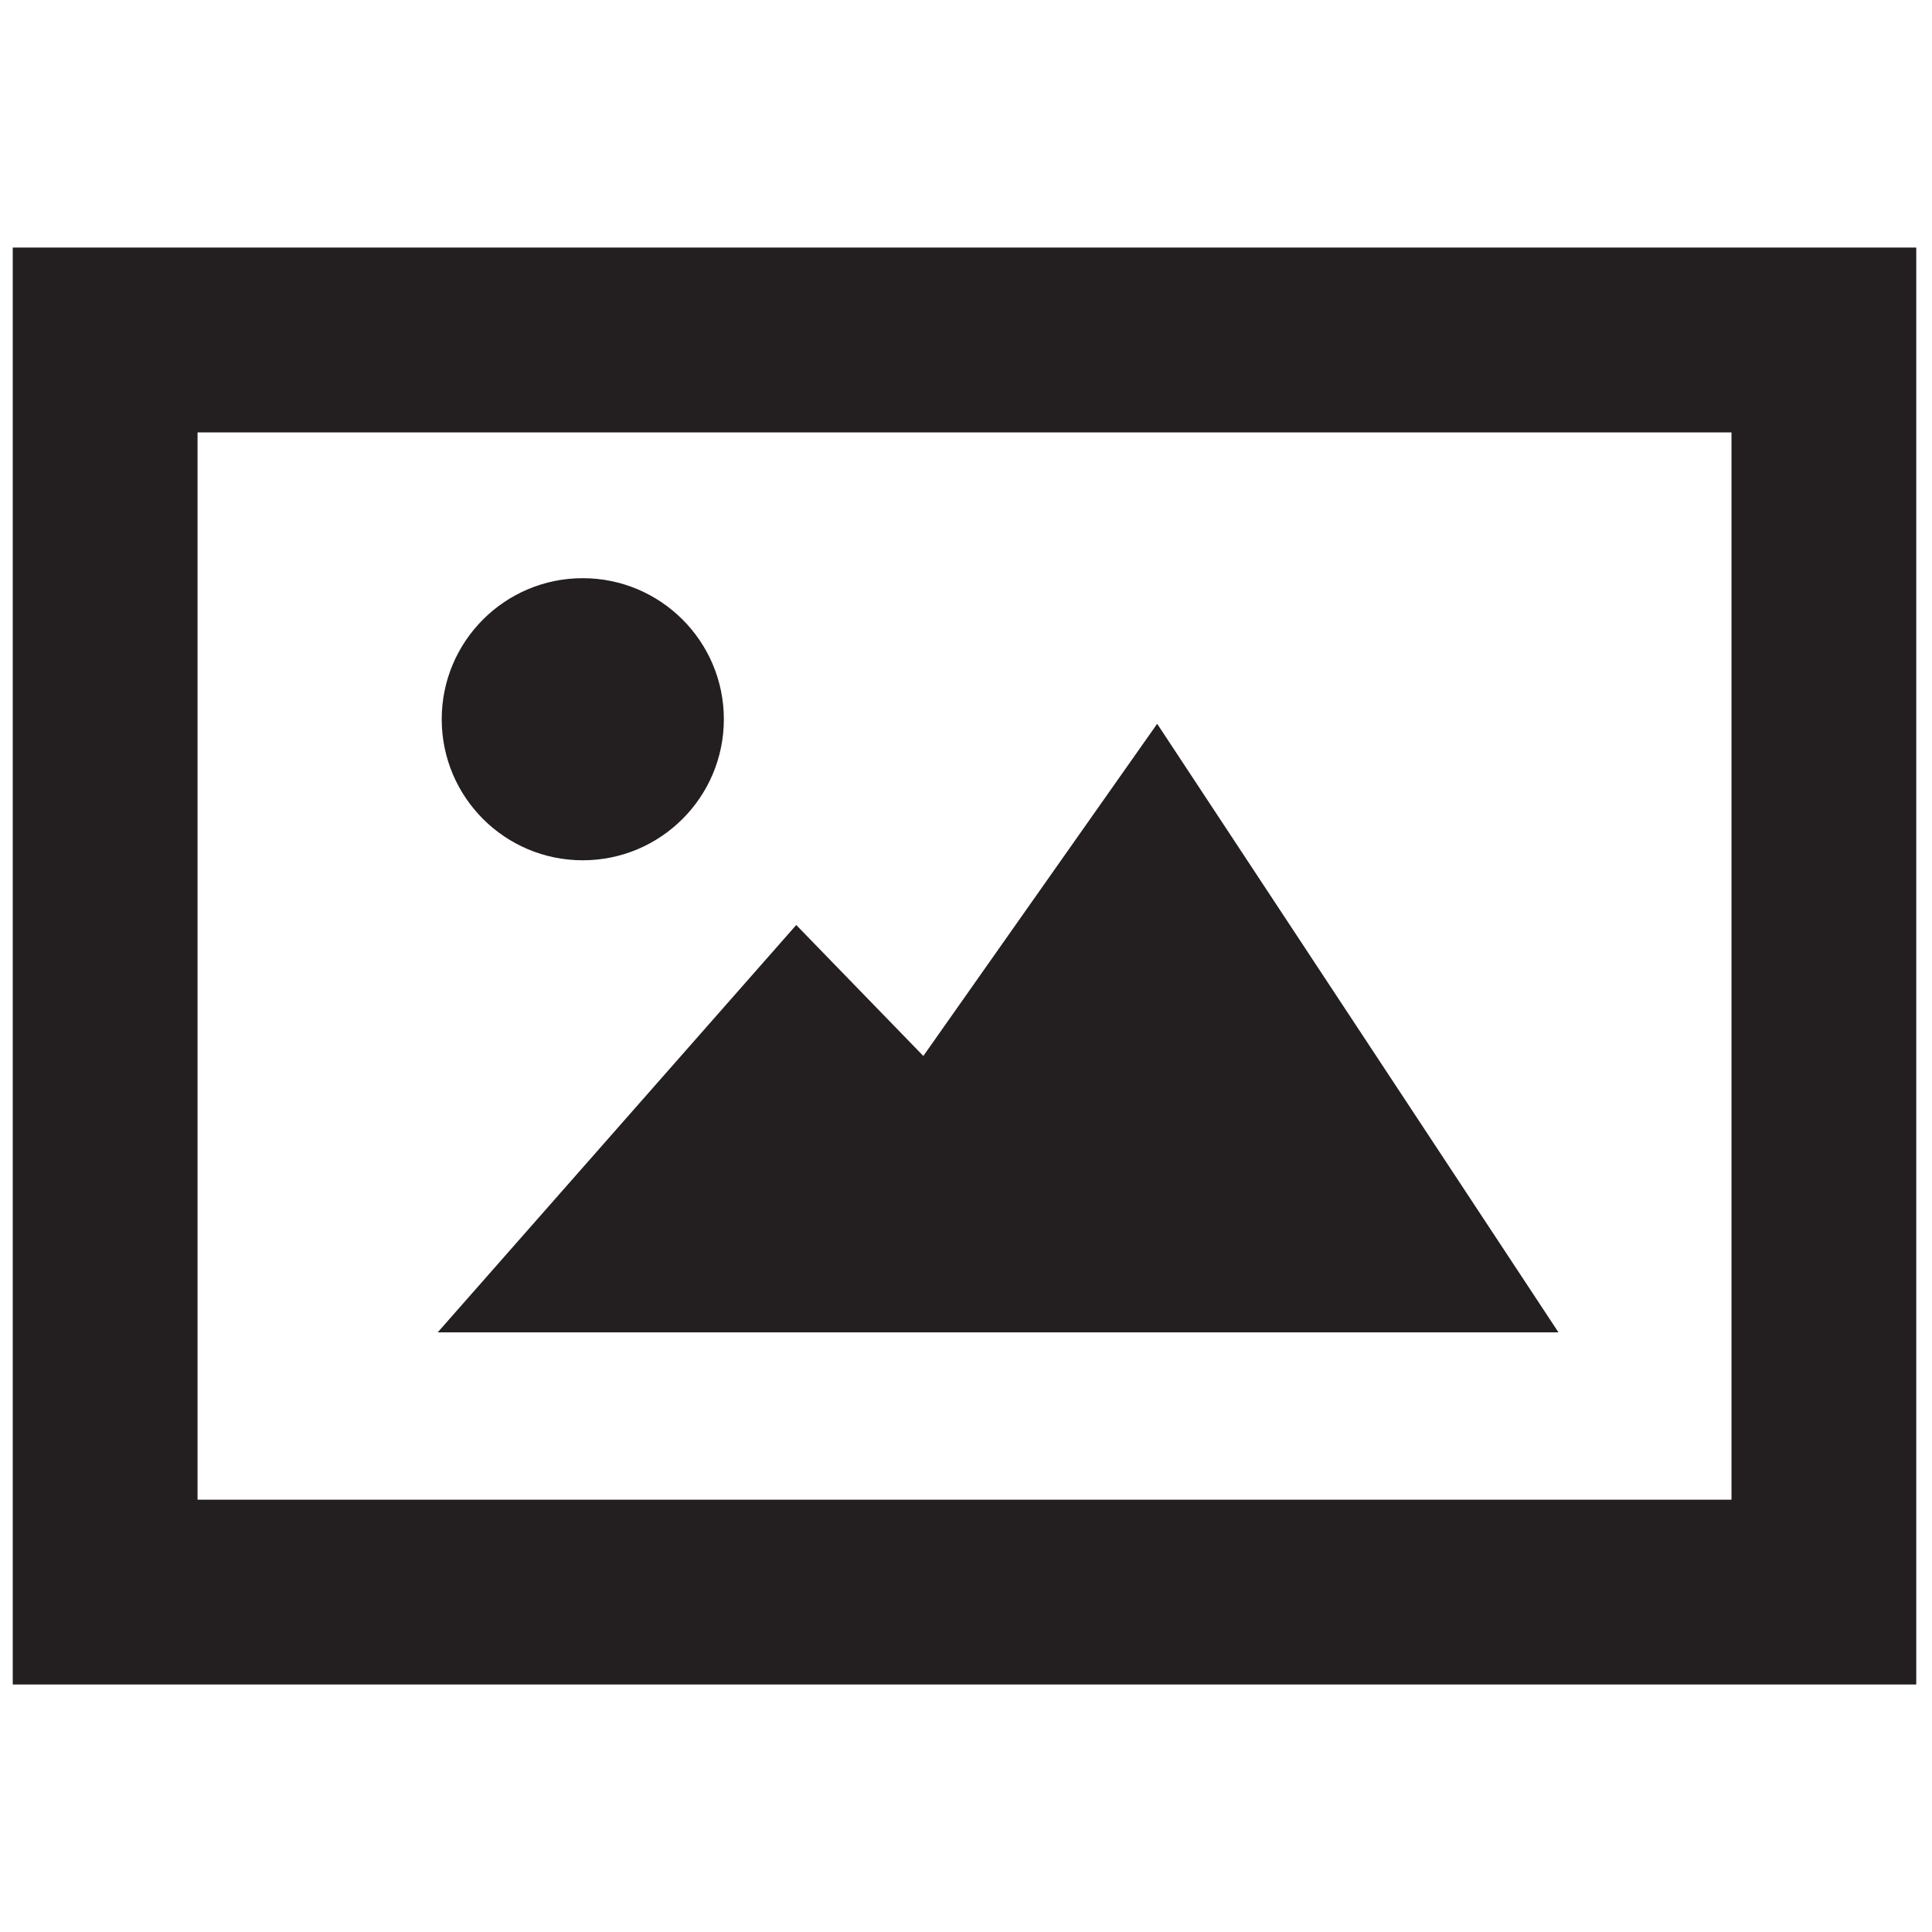 <?xml version="1.0" encoding="utf-8"?>
<!-- Generator: Adobe Illustrator 15.0.0, SVG Export Plug-In  -->
<!DOCTYPE svg PUBLIC "-//W3C//DTD SVG 1.1//EN" "http://www.w3.org/Graphics/SVG/1.1/DTD/svg11.dtd">
<svg version="1.1"
	 xmlns="http://www.w3.org/2000/svg" xmlns:xlink="http://www.w3.org/1999/xlink" xmlns:a="http://ns.adobe.com/AdobeSVGViewerExtensions/3.0/"
	 x="0px" y="0px" width="60px" height="60px" viewBox="-0.396 -7.688 60 60"
	 overflow="visible" enable-background="new -0.396 -7.688 60 60" xml:space="preserve">
<defs>
</defs>
<path id="picture-icon_1_" fill="#231F20" d="M13.322,14.648c0-2.418,1.961-4.38,4.379-4.38c2.42,0,4.383,1.962,4.383,4.38
	c0,2.42-1.963,4.381-4.383,4.381C15.283,19.029,13.322,17.068,13.322,14.648z M35.541,14.79l-7.262,10.316l-3.947-4.067
	L13.197,33.69h34.807L35.541,14.79z M53.377,5.74v33.146H5.739V5.74H53.377 M59.115,0H0v44.625h59.115V0L59.115,0z"/>
</svg>
